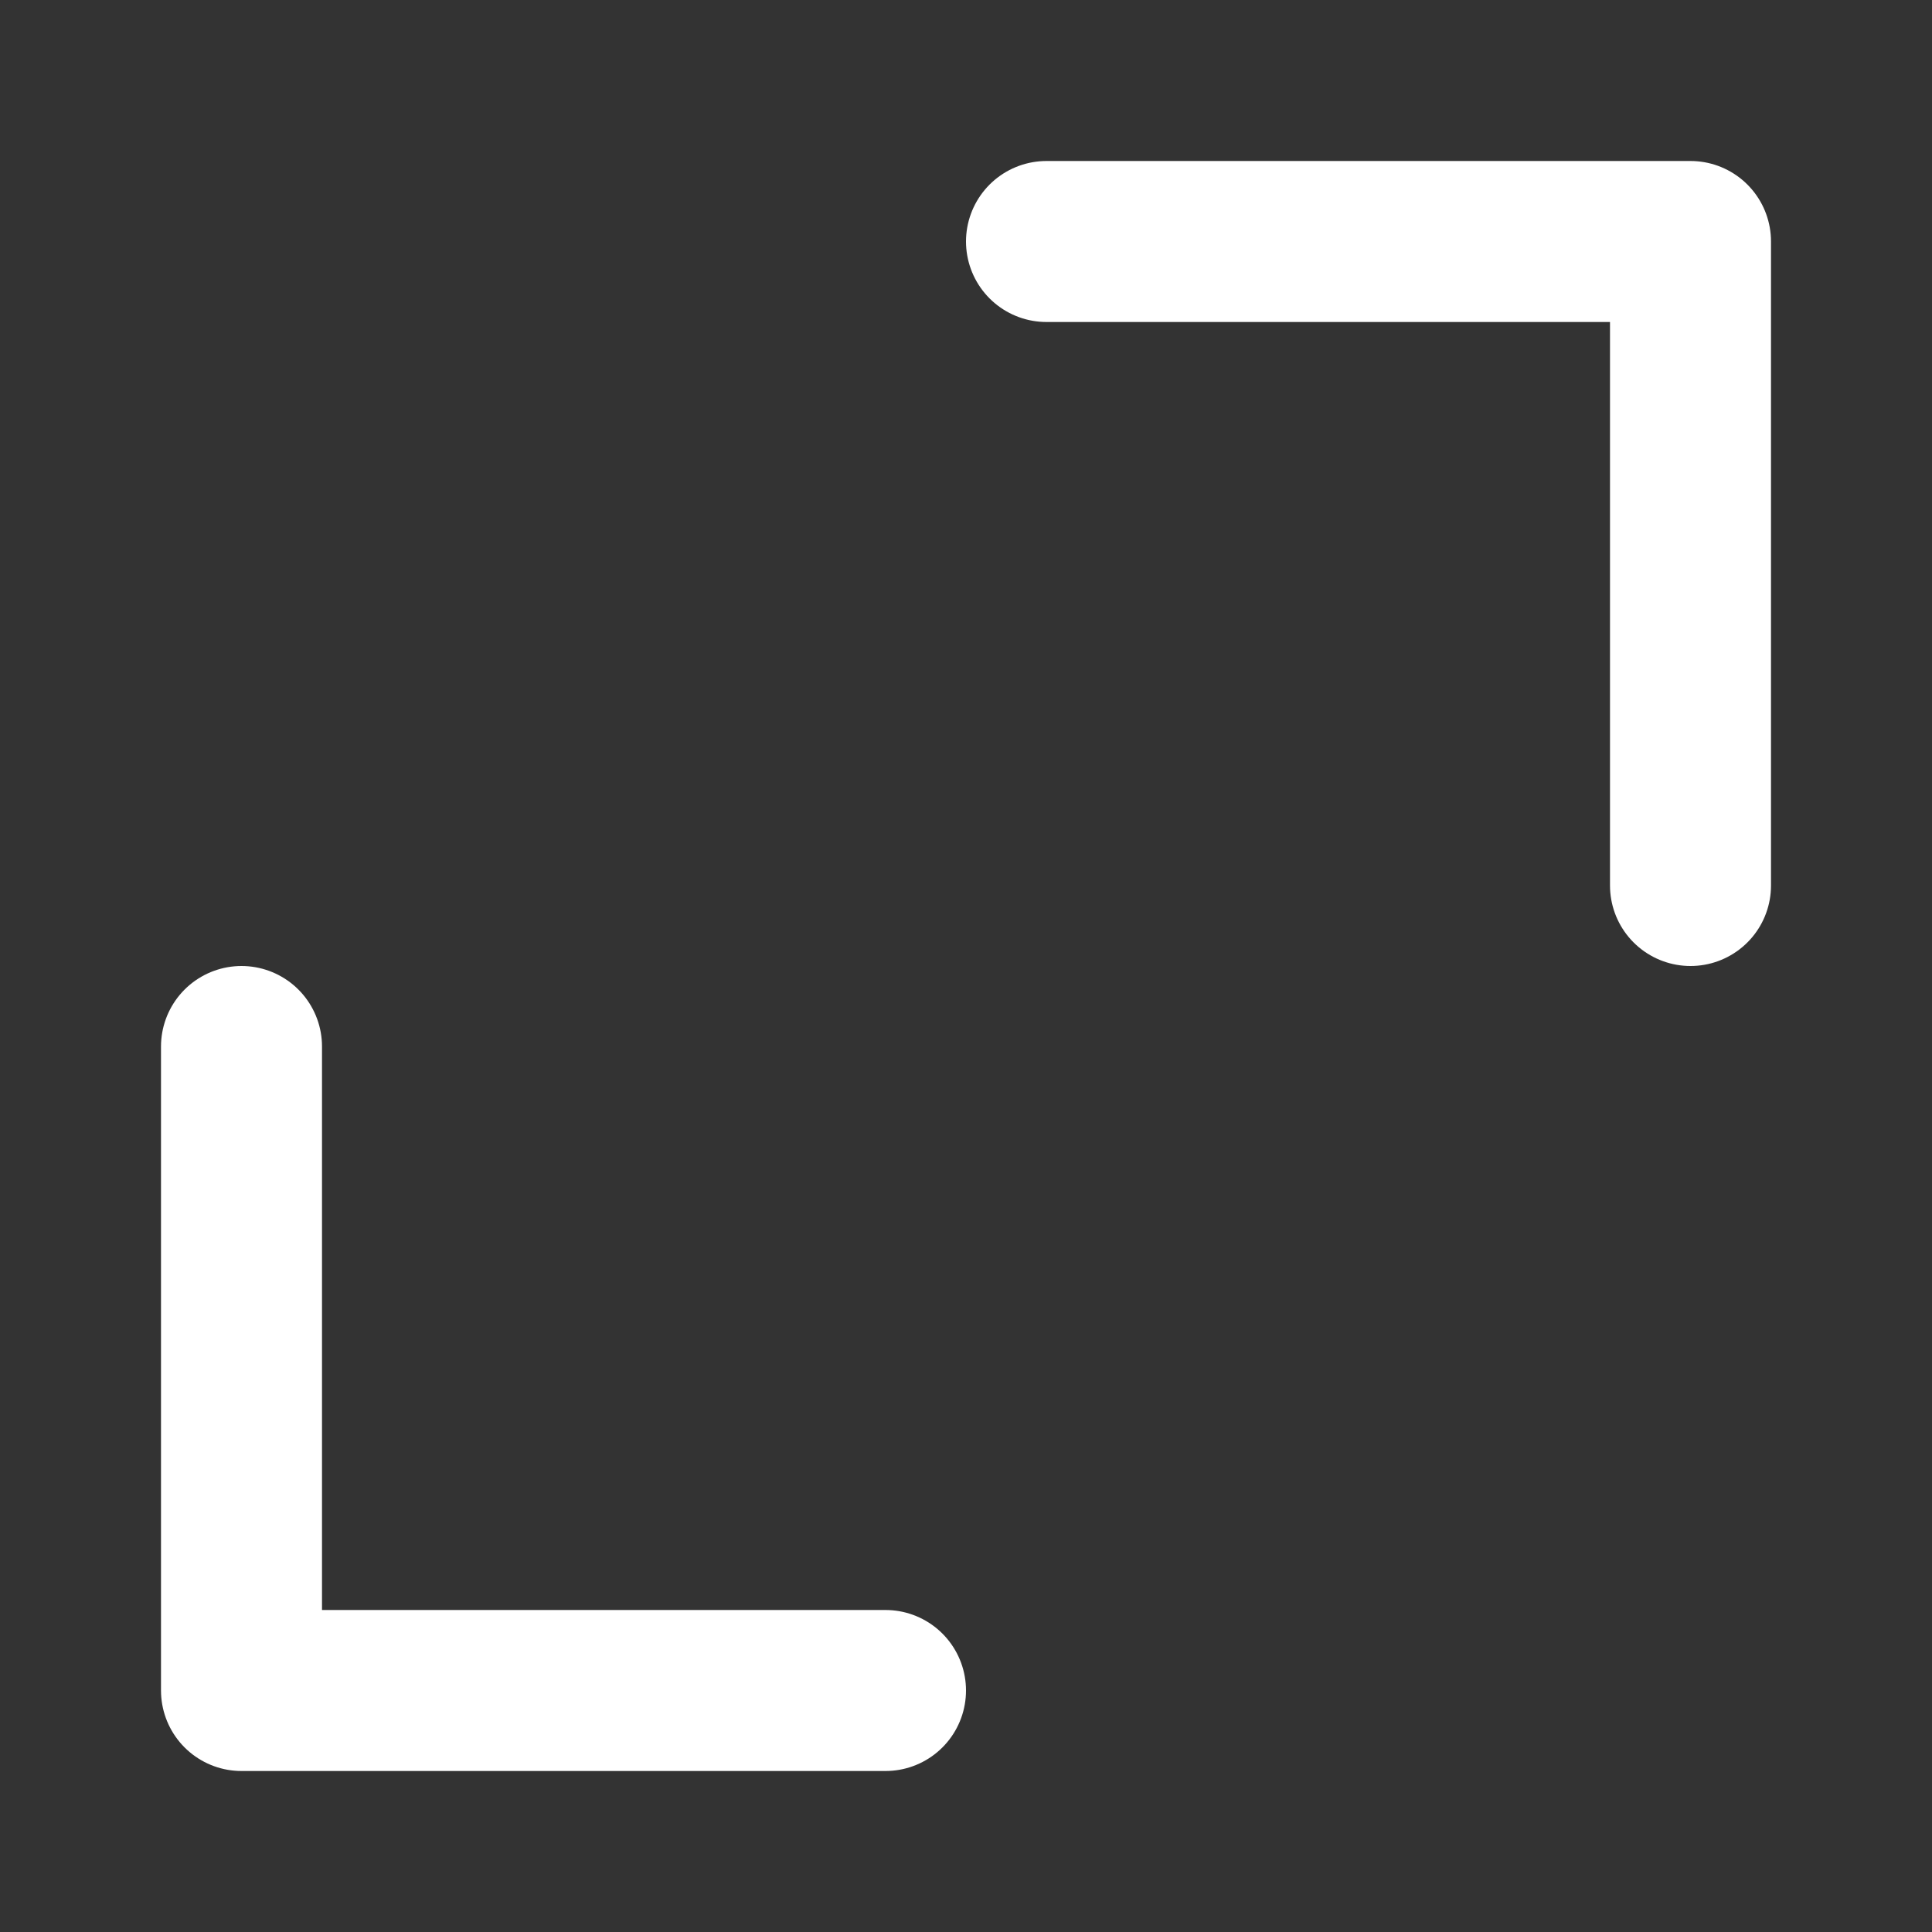 <?xml version="1.0" encoding="utf-8"?>
<!-- Uploaded to: SVG Repo, www.svgrepo.com, Generator: SVG Repo Mixer Tools -->
<svg width="800px" height="800px" viewBox="0 0 48 48" fill="none" xmlns="http://www.w3.org/2000/svg">
    <rect x="0" y="0" width="48" height="48" fill="#333333" stroke="none"/>
    <path d="M22 42H6V26" stroke="#ffffff" stroke-width="4" stroke-linecap="round" stroke-linejoin="round" />
    <path d="M26 6H42V22" stroke="#ffffff" stroke-width="4" stroke-linecap="round" stroke-linejoin="round" />
</svg>